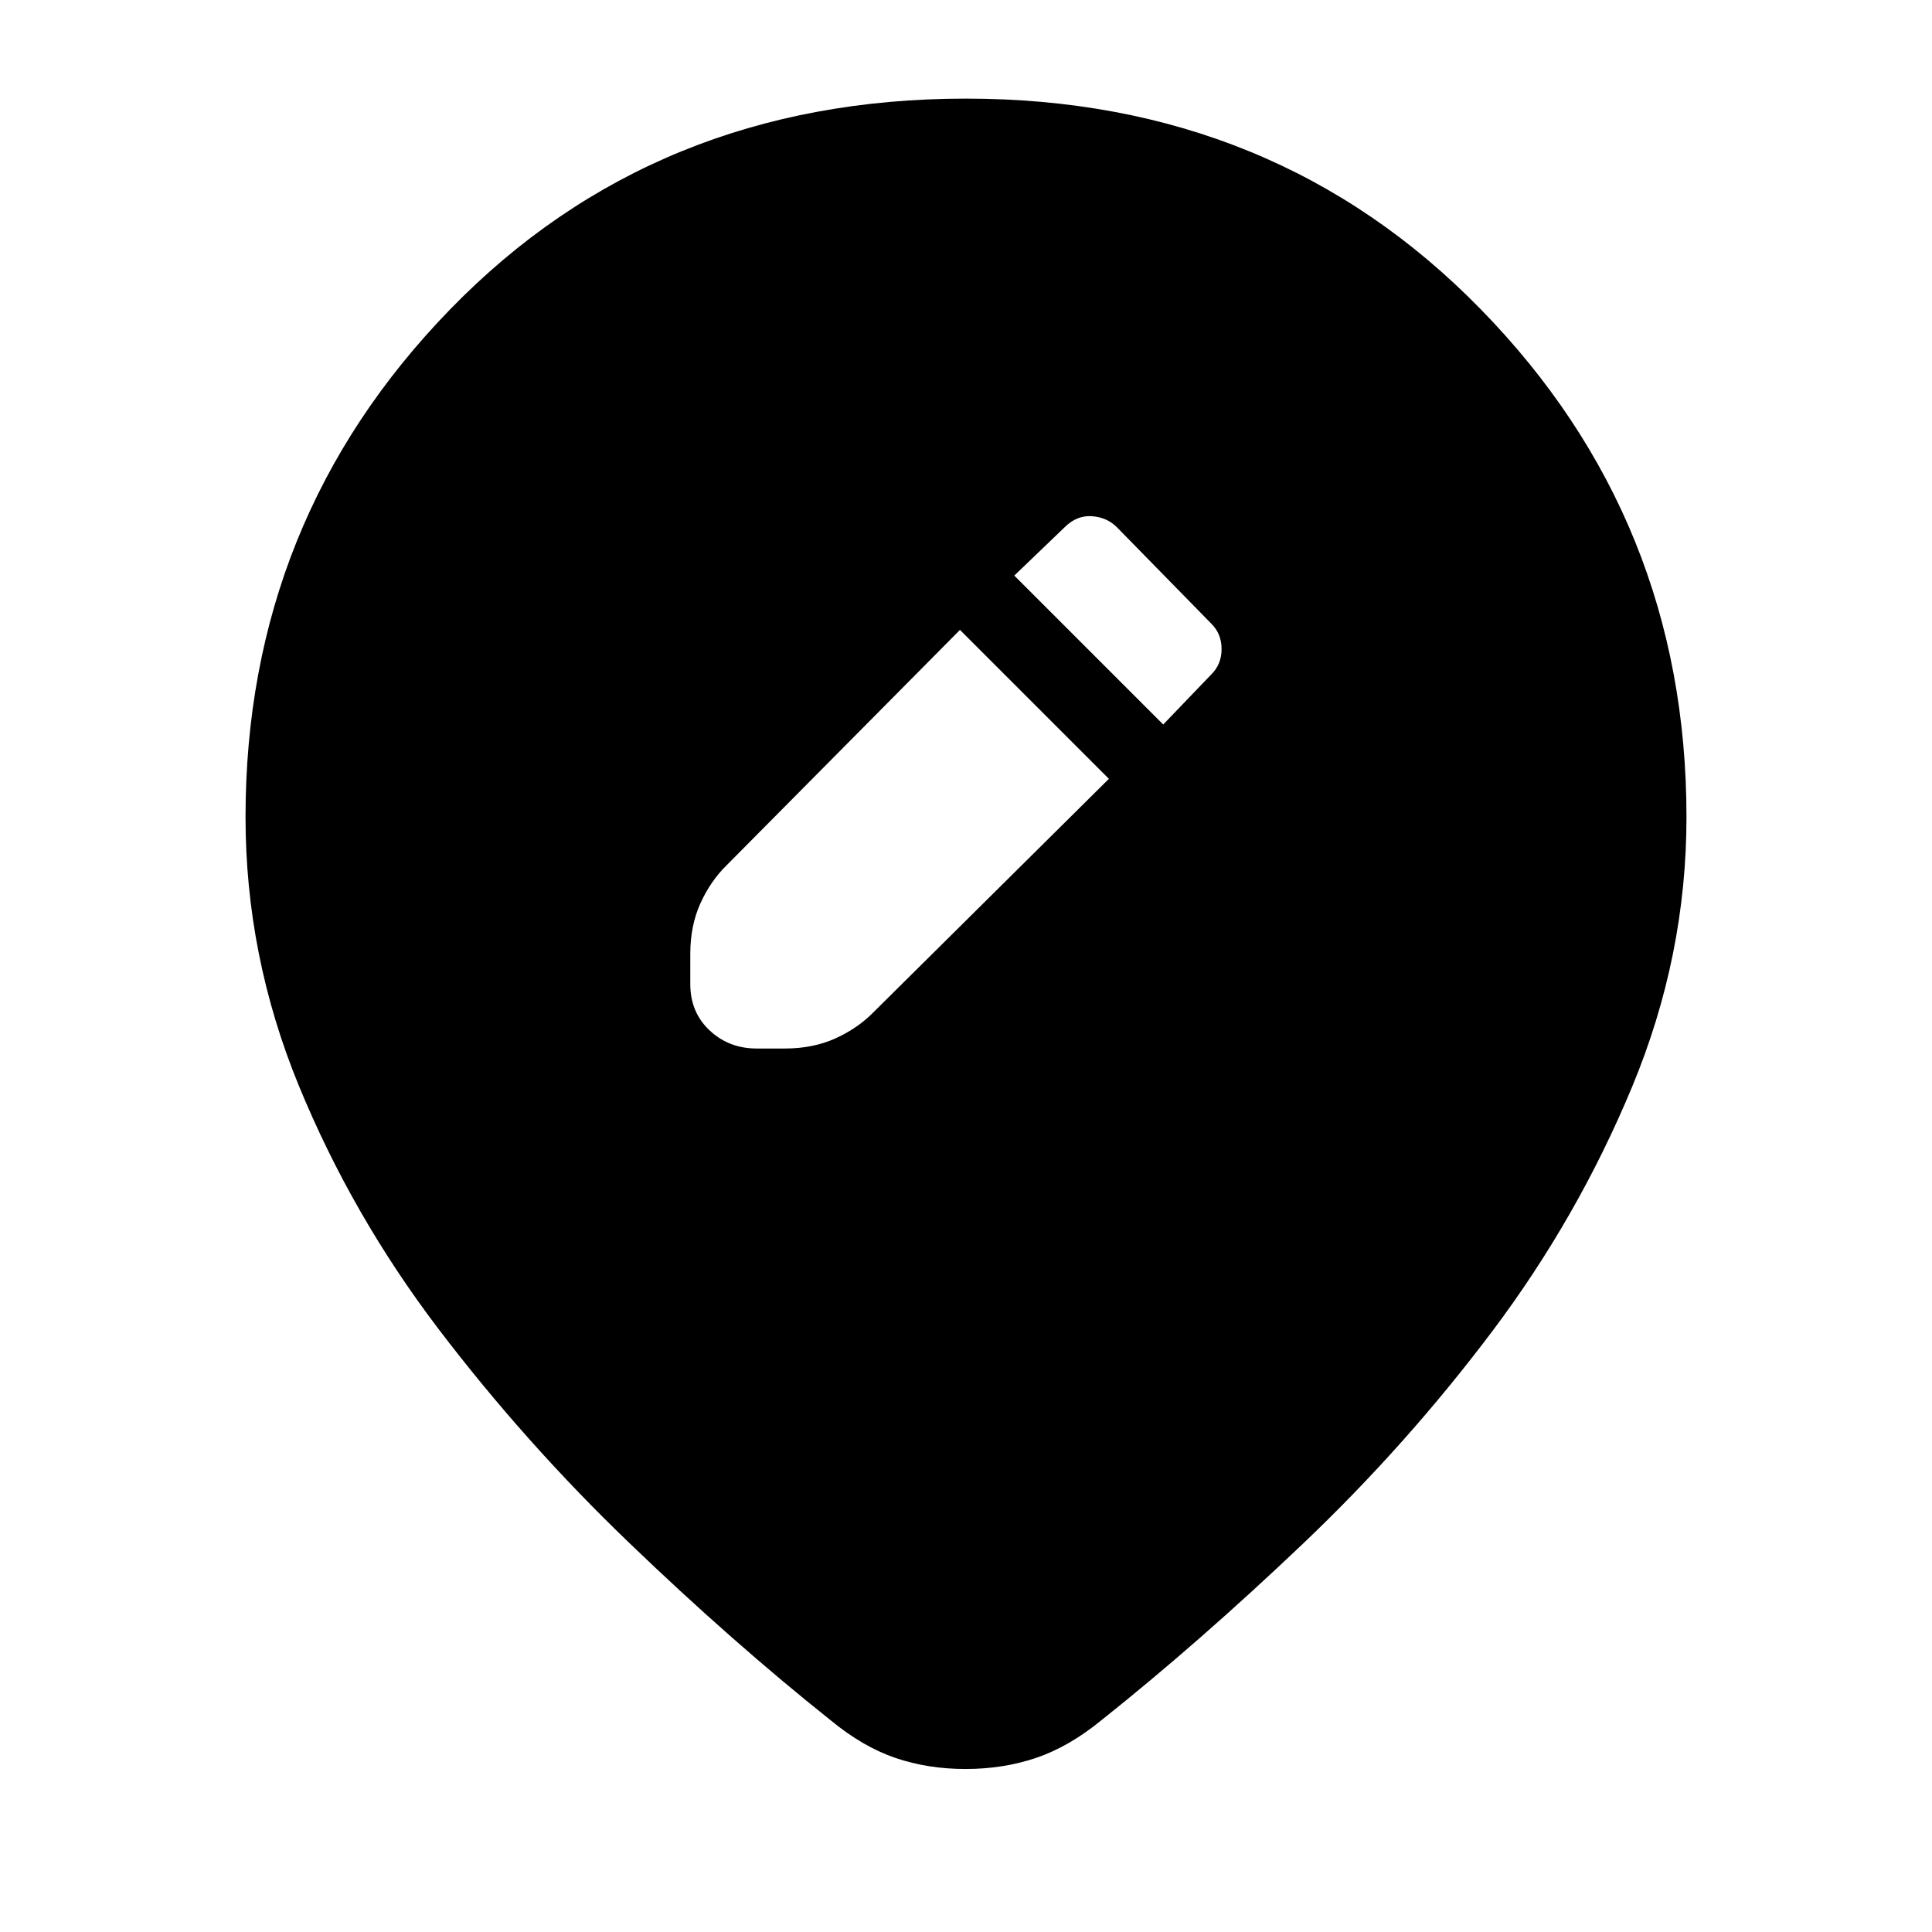 <svg xmlns="http://www.w3.org/2000/svg" height="20" viewBox="0 -960 960 960" width="20"><path d="m551-573-74-74-116 117q-8 7.86-13 18.93T343-486v15q0 14 9.6 23t23.4 9h14q14 0 25.07-5T434-457l117-116Zm27-27 24-25q5-5 5-12.5t-5-12.5l-47-48q-5-5-12.5-5.5T529-698l-25 24 74 74ZM479.76-81q-18.76 0-34.85-5.5T413-105q-49-39-100.5-88.5t-94.5-106q-43-56.5-69.5-121T122-554q0-147.72 101.75-252.36Q325.51-911 480-911q153.49 0 255.75 104.64Q838-701.72 838-554q0 69-27 134t-69.5 121.5Q699-242 647.5-193T547-105q-15.96 13-32.22 18.5-16.26 5.5-35.02 5.5Z"/></svg>